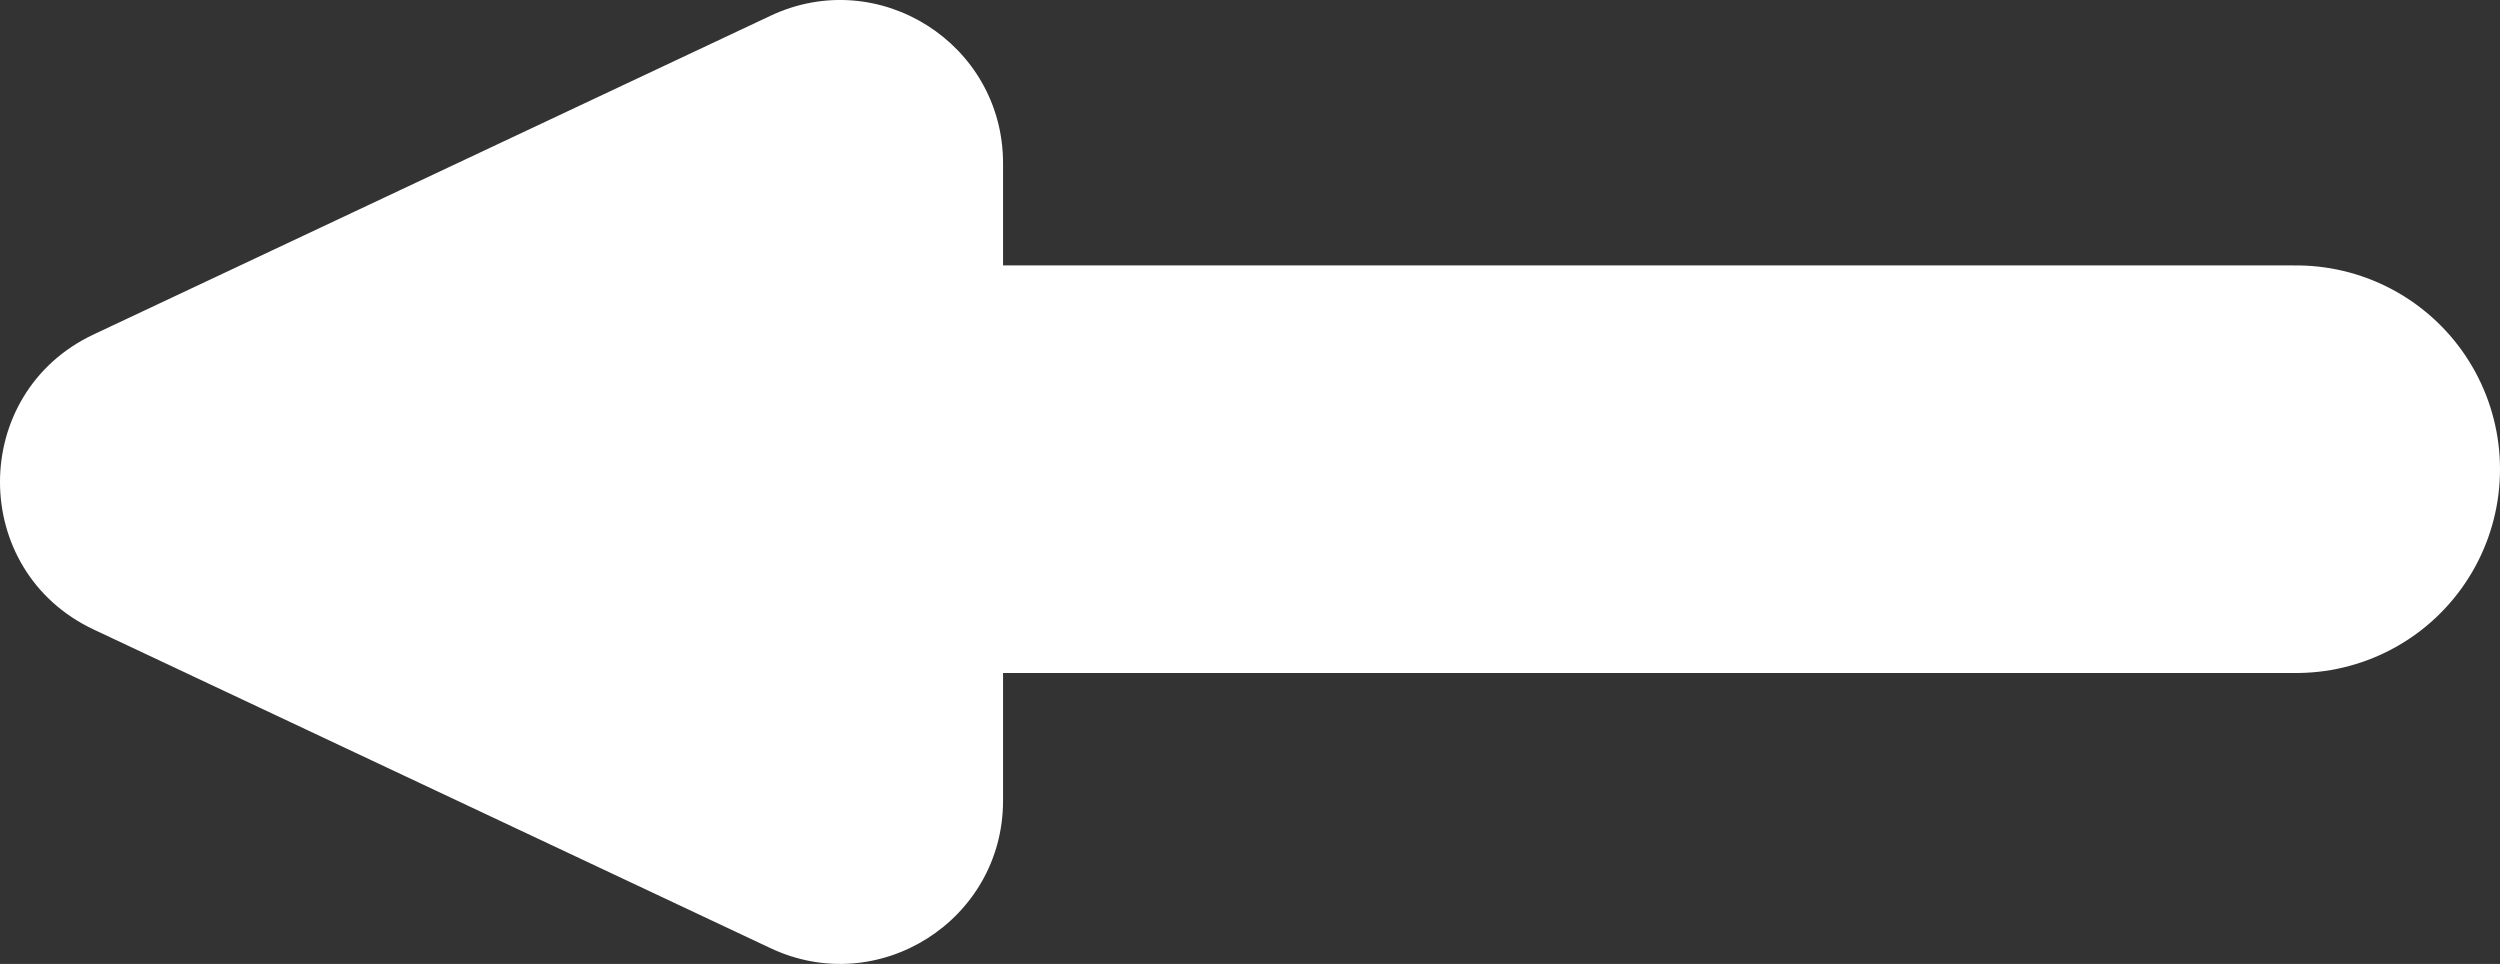<svg xmlns="http://www.w3.org/2000/svg" width="30.669" height="11.825" viewBox="0 0 30.669 11.825">
  <rect x="0" y="0" width="30.669" height="11.825" fill="#333333" stroke="none"/>
  <g id="arrow" transform="translate(-11.195 -11.65)">
    <path id="Path_2" data-name="Path 2" d="M29.864,0H10.681" transform="translate(9.5 17.406)" fill="none" stroke="#fff" stroke-linecap="round" stroke-width="5"/>
    <g id="Path_3" data-name="Path 3" transform="translate(8.5 24.625) rotate(-90)" fill="#fff">
      <path d="M 10.973 14.5 L 3.152 14.5 C 2.636 14.5 2.162 14.24 1.886 13.804 C 1.609 13.368 1.575 12.828 1.795 12.361 L 5.705 4.056 C 5.959 3.517 6.466 3.195 7.062 3.195 C 7.658 3.195 8.166 3.517 8.42 4.056 L 12.33 12.361 C 12.55 12.828 12.516 13.368 12.239 13.804 C 11.963 14.24 11.489 14.5 10.973 14.5 Z" stroke="none"/>
      <path d="M 7.062 3.695 C 6.914 3.695 6.408 3.736 6.158 4.269 L 2.248 12.574 C 2.099 12.89 2.121 13.241 2.308 13.536 C 2.495 13.831 2.803 14 3.152 14 L 10.973 14 C 11.322 14 11.63 13.831 11.817 13.536 C 12.004 13.241 12.026 12.89 11.877 12.574 L 7.967 4.269 C 7.716 3.737 7.211 3.695 7.062 3.695 M 7.062 2.695 C 7.787 2.695 8.512 3.078 8.872 3.843 L 12.782 12.148 C 13.407 13.475 12.439 15 10.973 15 L 3.152 15 C 1.686 15 0.718 13.475 1.343 12.148 L 5.253 3.843 C 5.613 3.078 6.338 2.695 7.062 2.695 Z" stroke="none" fill="#fff"/>
    </g>
  </g>
</svg>
